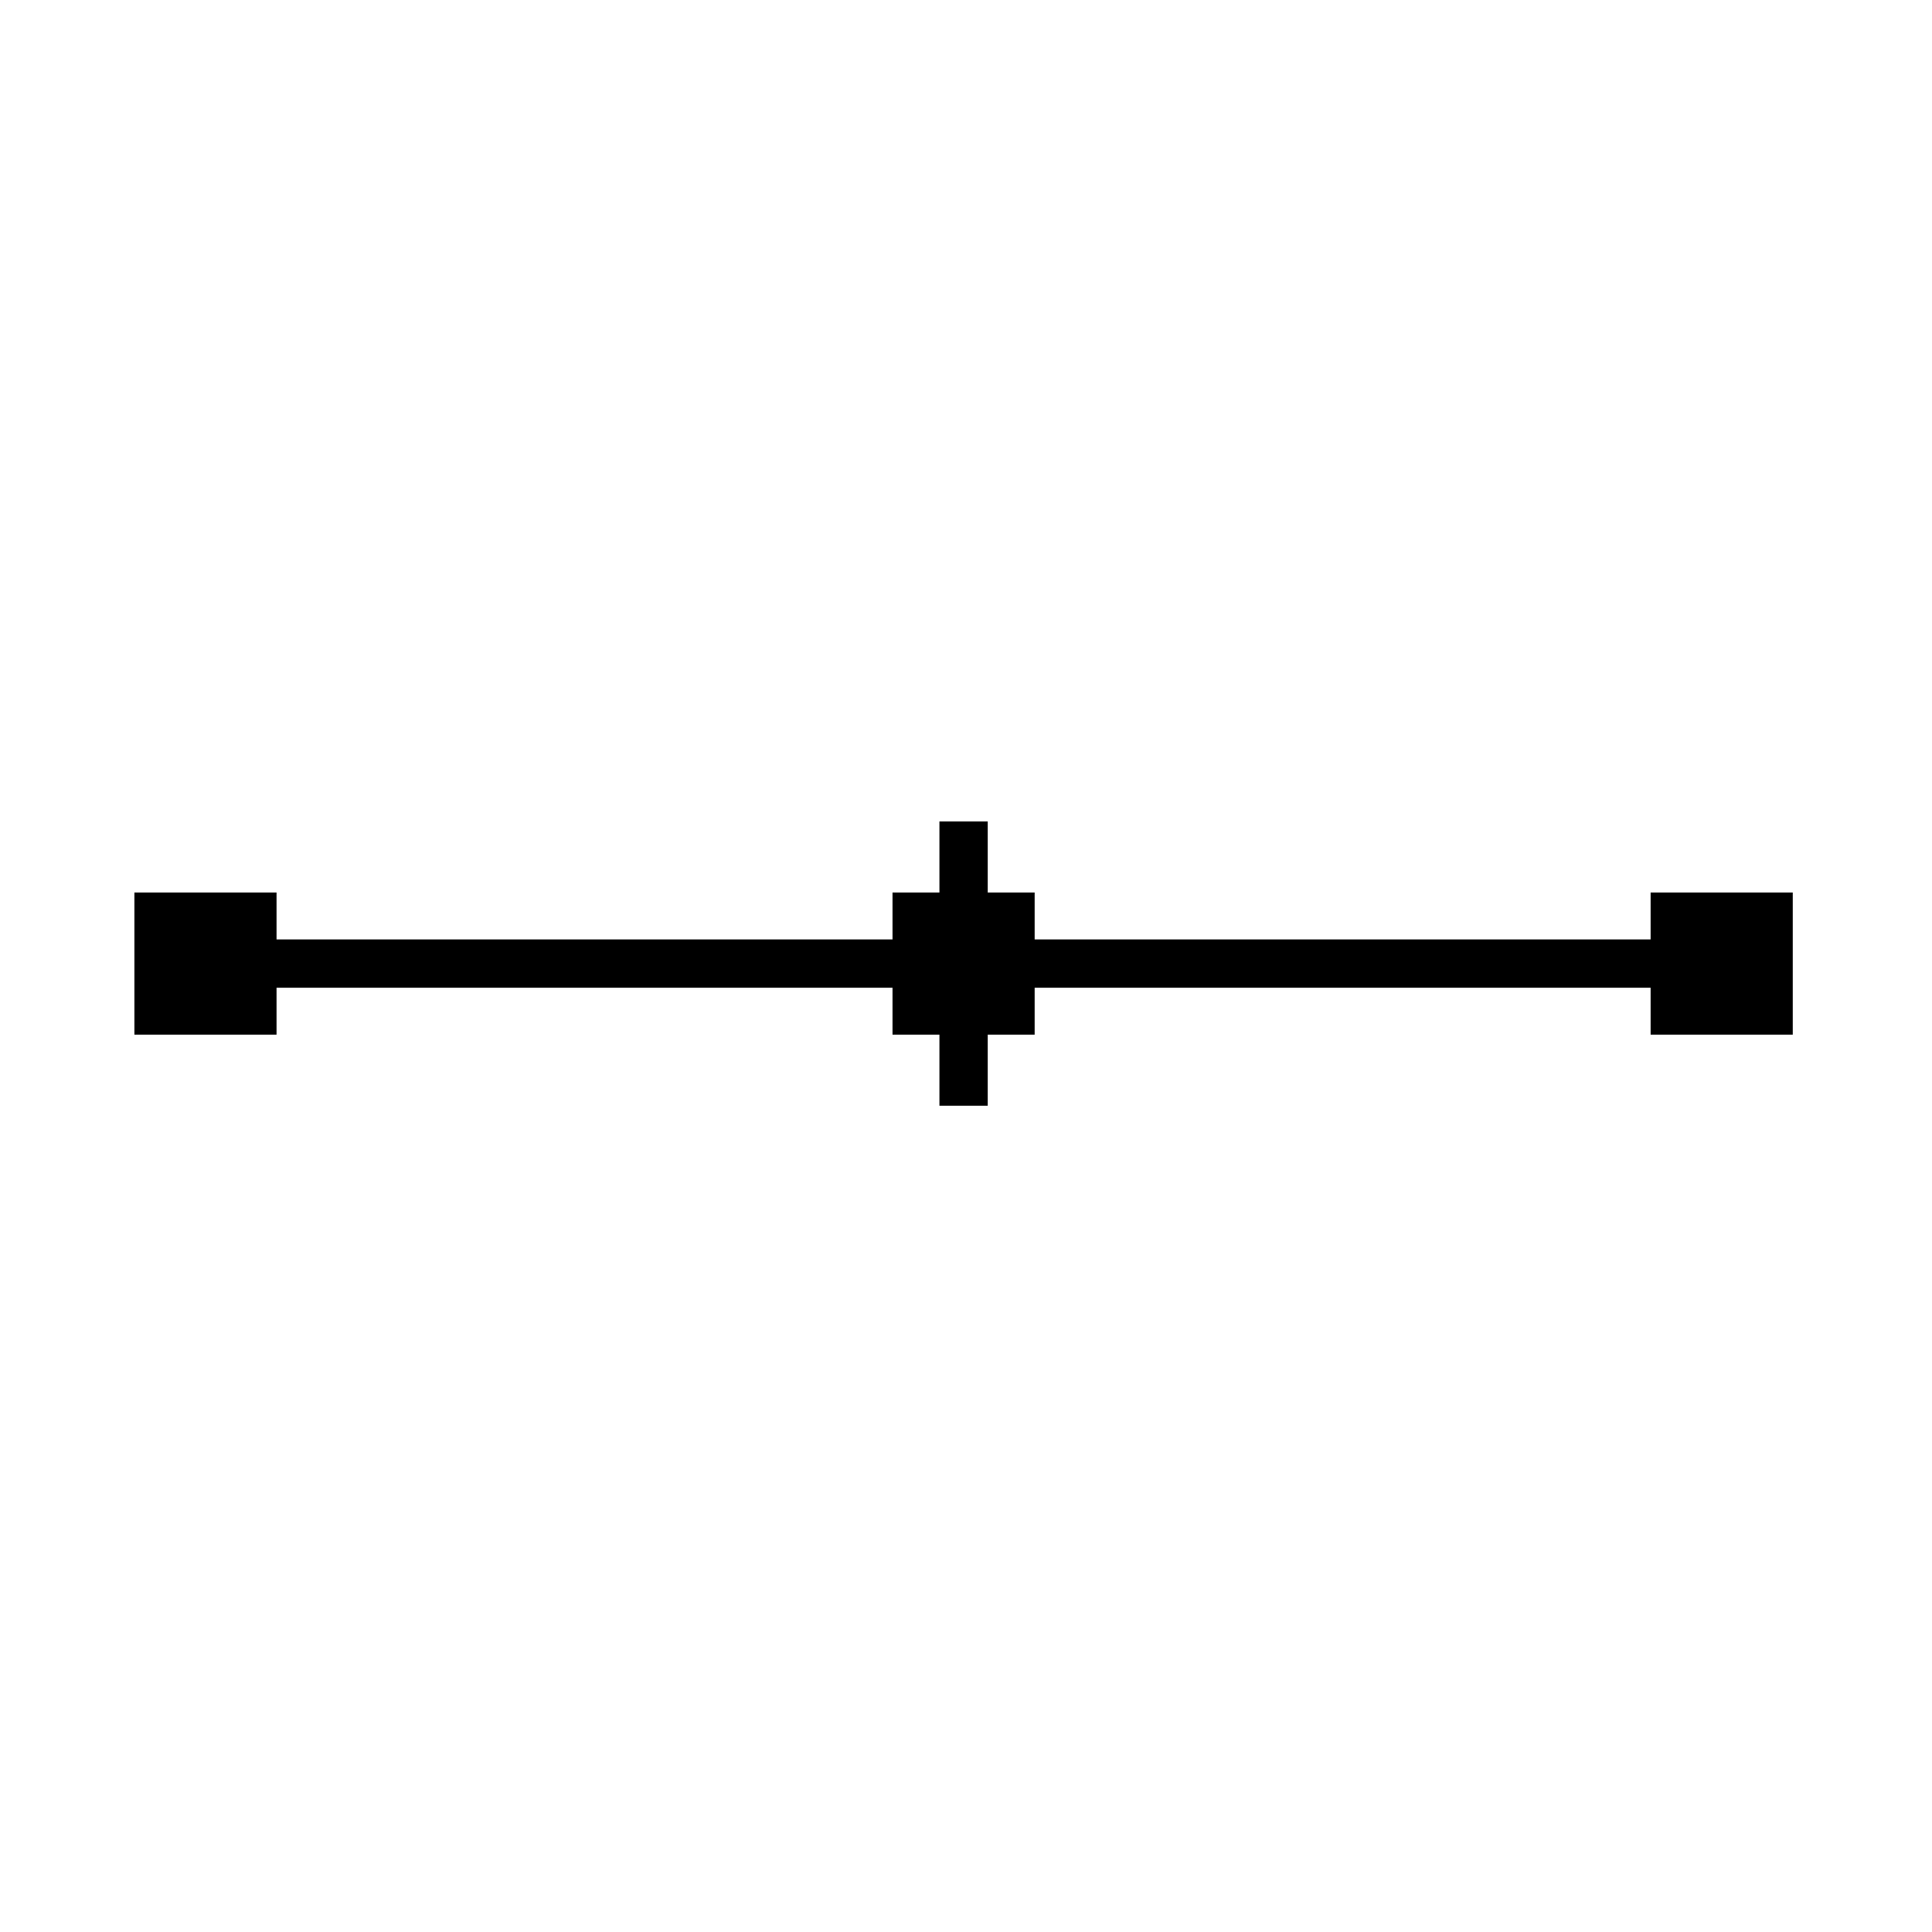 <?xml version="1.0" encoding="utf-8"?>
<!-- Generator: Adobe Illustrator 13.0.1, SVG Export Plug-In . SVG Version: 6.00 Build 14948)  -->
<!DOCTYPE svg PUBLIC "-//W3C//DTD SVG 1.1//EN" "http://www.w3.org/Graphics/SVG/1.1/DTD/svg11.dtd">
<svg version="1.1" id="_0.SFG-U----------" xmlns="http://www.w3.org/2000/svg" xmlns:xlink="http://www.w3.org/1999/xlink" x="0px"
	 y="0px" width="400px" height="400px" viewBox="0 0 400 400" enable-background="new 0 0 400 400" xml:space="preserve">
<g>
	<rect x="184.786" y="184.785" width="29.43" height="29.43"/>
	<rect x="27.826" y="184.785" width="29.43" height="29.43"/>
	<rect x="341.745" y="184.785" width="29.429" height="29.43"/>
</g>
<line fill="none" stroke="#000000" stroke-width="10" stroke-miterlimit="10" x1="47.445" y1="199.5" x2="351.555" y2="199.5"/>
<line fill="none" stroke="#000000" stroke-width="10" stroke-miterlimit="10" x1="199.5" y1="170.069" x2="199.5" y2="228.931"/>
</svg>
